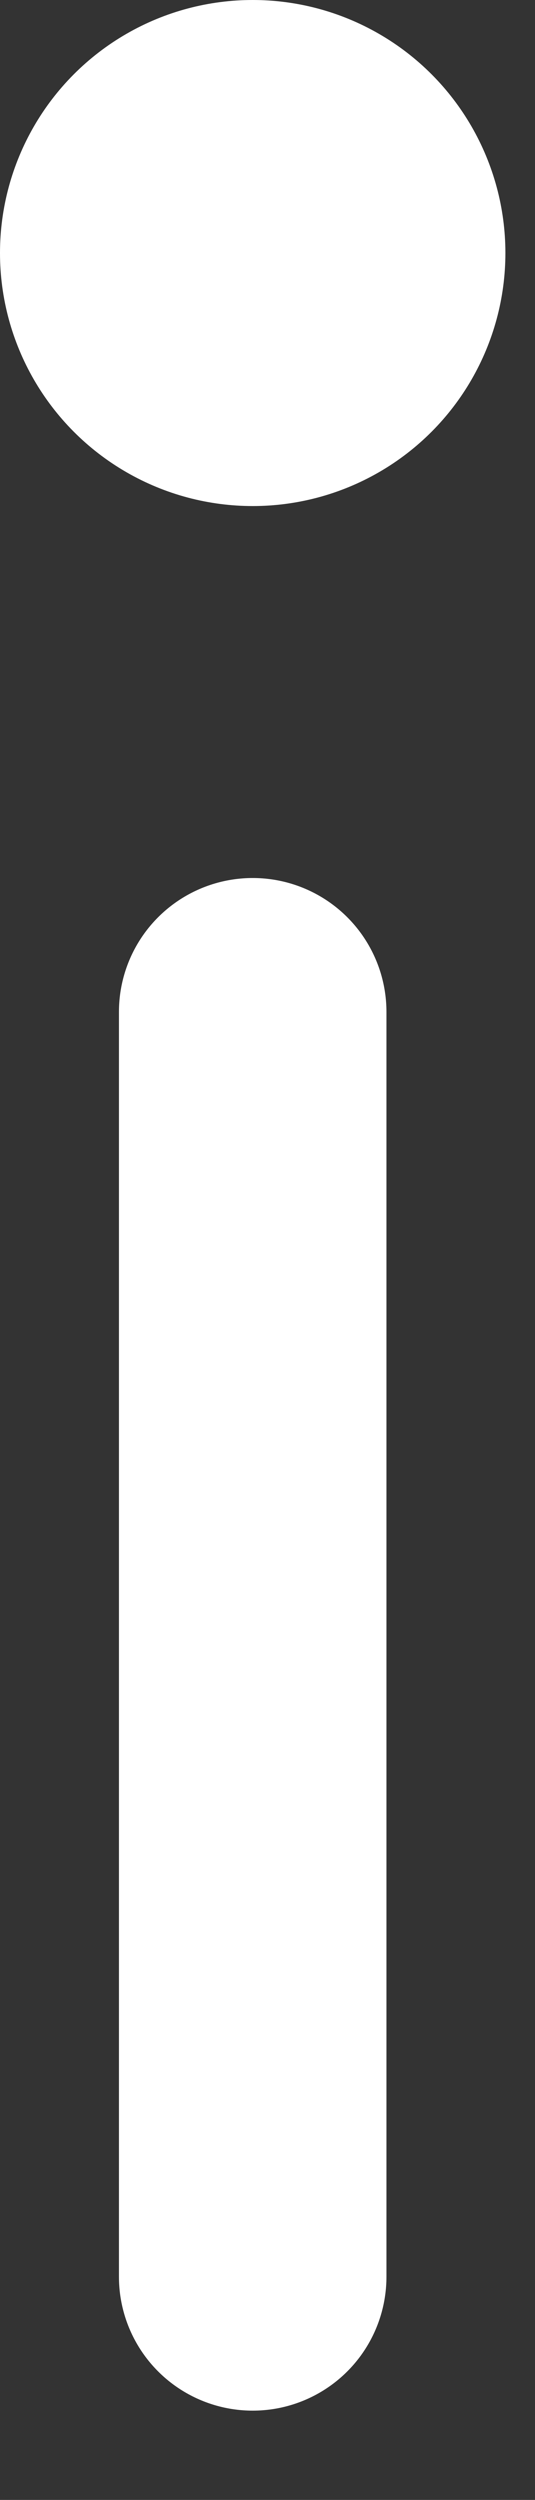 <svg width="3" height="14" viewBox="0 0 3 14" fill="none" xmlns="http://www.w3.org/2000/svg">
<rect x="0" y="0" width="3" height="14" fill="#333333" stroke="none"/>
<path d="M1.417 12.75V5.667" stroke="white" stroke-width="1.5" stroke-linecap="round"/>
<circle cx="1.417" cy="1.417" r="1.417" transform="matrix(1 0 0 -1 0 2.834)" fill="white"/>
</svg>
